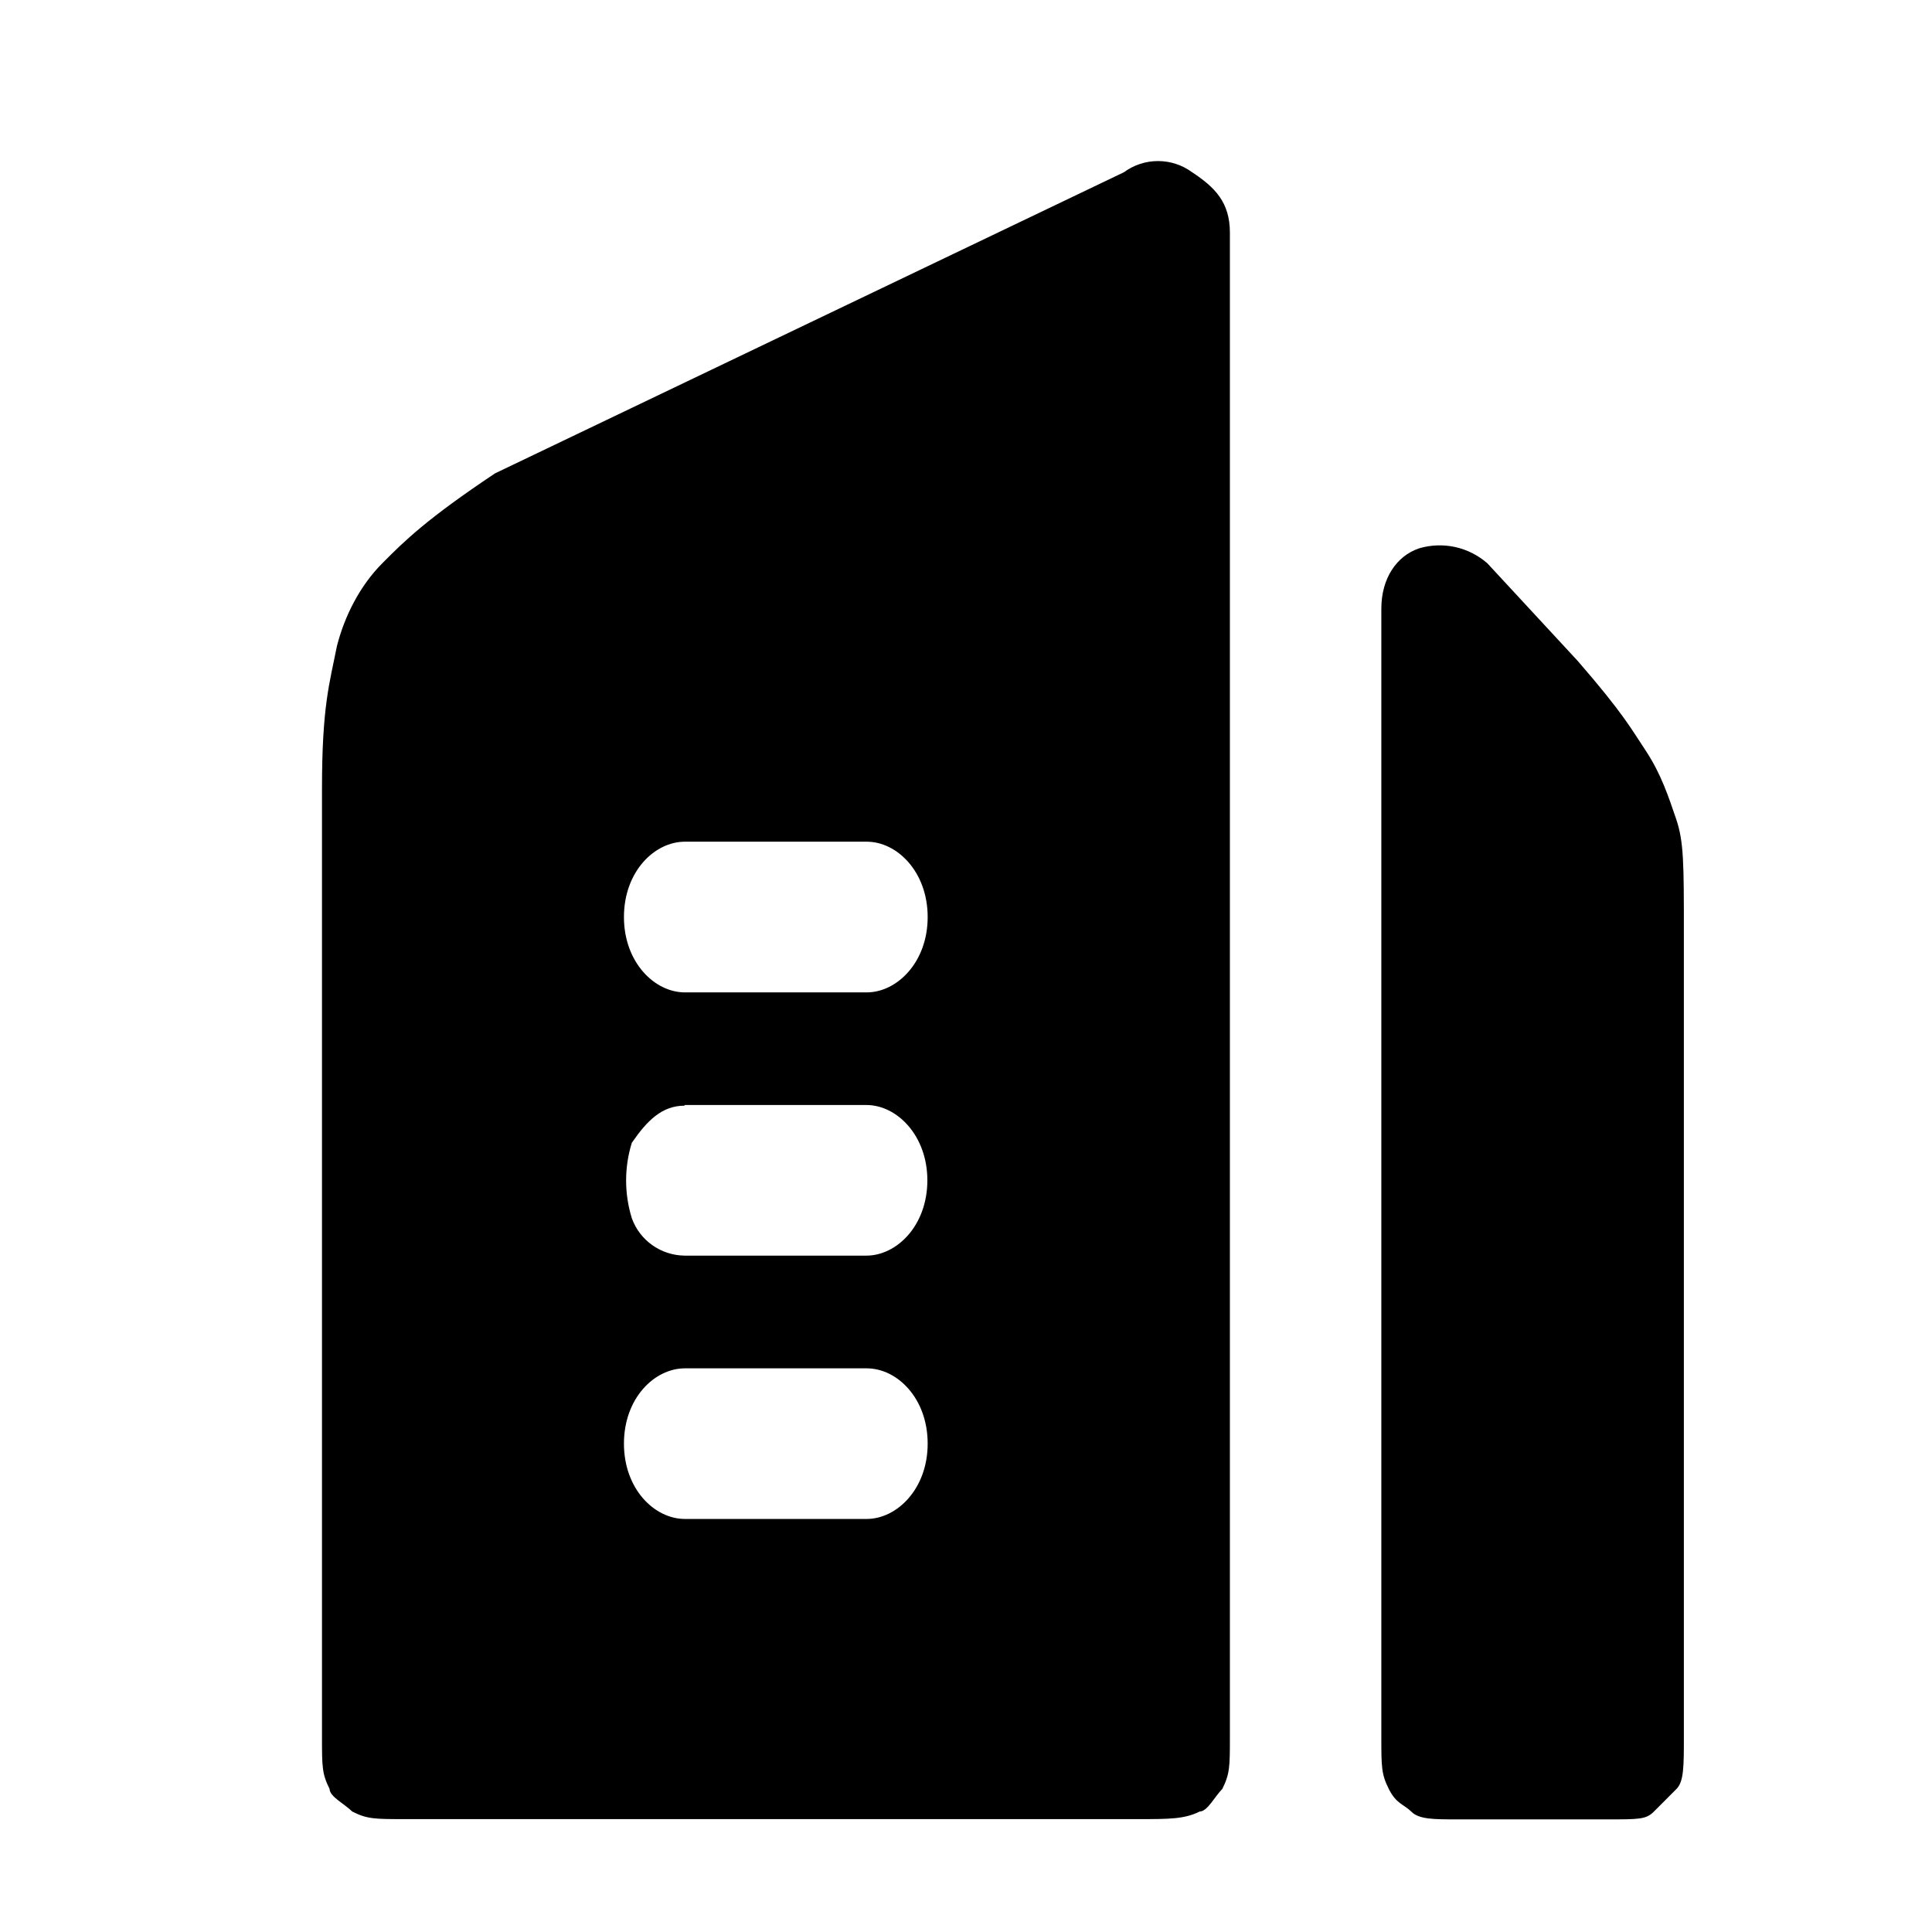 <svg xmlns="http://www.w3.org/2000/svg" viewBox="0 0 44 44">
<path d="M11.275 10.78L25.596 3.923C25.821 3.757 26.093 3.668 26.373 3.668C26.653 3.668 26.925 3.757 27.15 3.923C27.664 4.263 28.01 4.603 28.01 5.297V39.549C28.01 40.228 28.01 40.395 27.837 40.742C27.664 40.916 27.497 41.256 27.323 41.256C26.976 41.429 26.63 41.429 25.936 41.429H9.22C8.534 41.429 8.361 41.429 8.021 41.256C7.846 41.081 7.506 40.916 7.506 40.741C7.333 40.401 7.333 40.228 7.333 39.555V17.964C7.333 16.075 7.506 15.562 7.673 14.715C7.846 14.035 8.194 13.342 8.707 12.828C9.214 12.315 9.735 11.807 11.275 10.78ZM14.21 20.885C14.21 21.913 14.904 22.601 15.598 22.601H19.739C20.425 22.601 21.127 21.919 21.127 20.885C21.127 19.857 20.433 19.169 19.739 19.169H15.598C14.904 19.169 14.21 19.851 14.21 20.885ZM14.389 26.027C14.216 26.586 14.216 27.184 14.389 27.743C14.57 28.25 15.05 28.589 15.59 28.596H19.733C20.419 28.596 21.12 27.916 21.12 26.881C21.12 25.86 20.427 25.166 19.733 25.166H15.59V25.181C15.077 25.181 14.737 25.52 14.389 26.027ZM14.21 32.878C14.21 33.911 14.904 34.593 15.598 34.593H19.739C20.425 34.593 21.127 33.911 21.127 32.878C21.127 31.844 20.433 31.163 19.739 31.163H15.598C14.904 31.163 14.21 31.844 14.21 32.878ZM33.873 12.828C33.663 12.645 33.411 12.518 33.14 12.458C32.868 12.399 32.586 12.409 32.319 12.488C31.805 12.661 31.459 13.174 31.459 13.862V39.555C31.459 40.235 31.459 40.408 31.632 40.748C31.805 41.089 31.972 41.089 32.145 41.262C32.319 41.435 32.66 41.435 33.173 41.435H36.628C37.322 41.435 37.489 41.435 37.662 41.262L38.175 40.748C38.349 40.581 38.349 40.235 38.349 39.555V21.225C38.349 19.678 38.349 19.171 38.175 18.658C38.002 18.151 37.835 17.637 37.489 17.109C37.148 16.596 36.975 16.256 35.934 15.055L33.873 12.828Z" fill="currentColor"/>
</svg>
